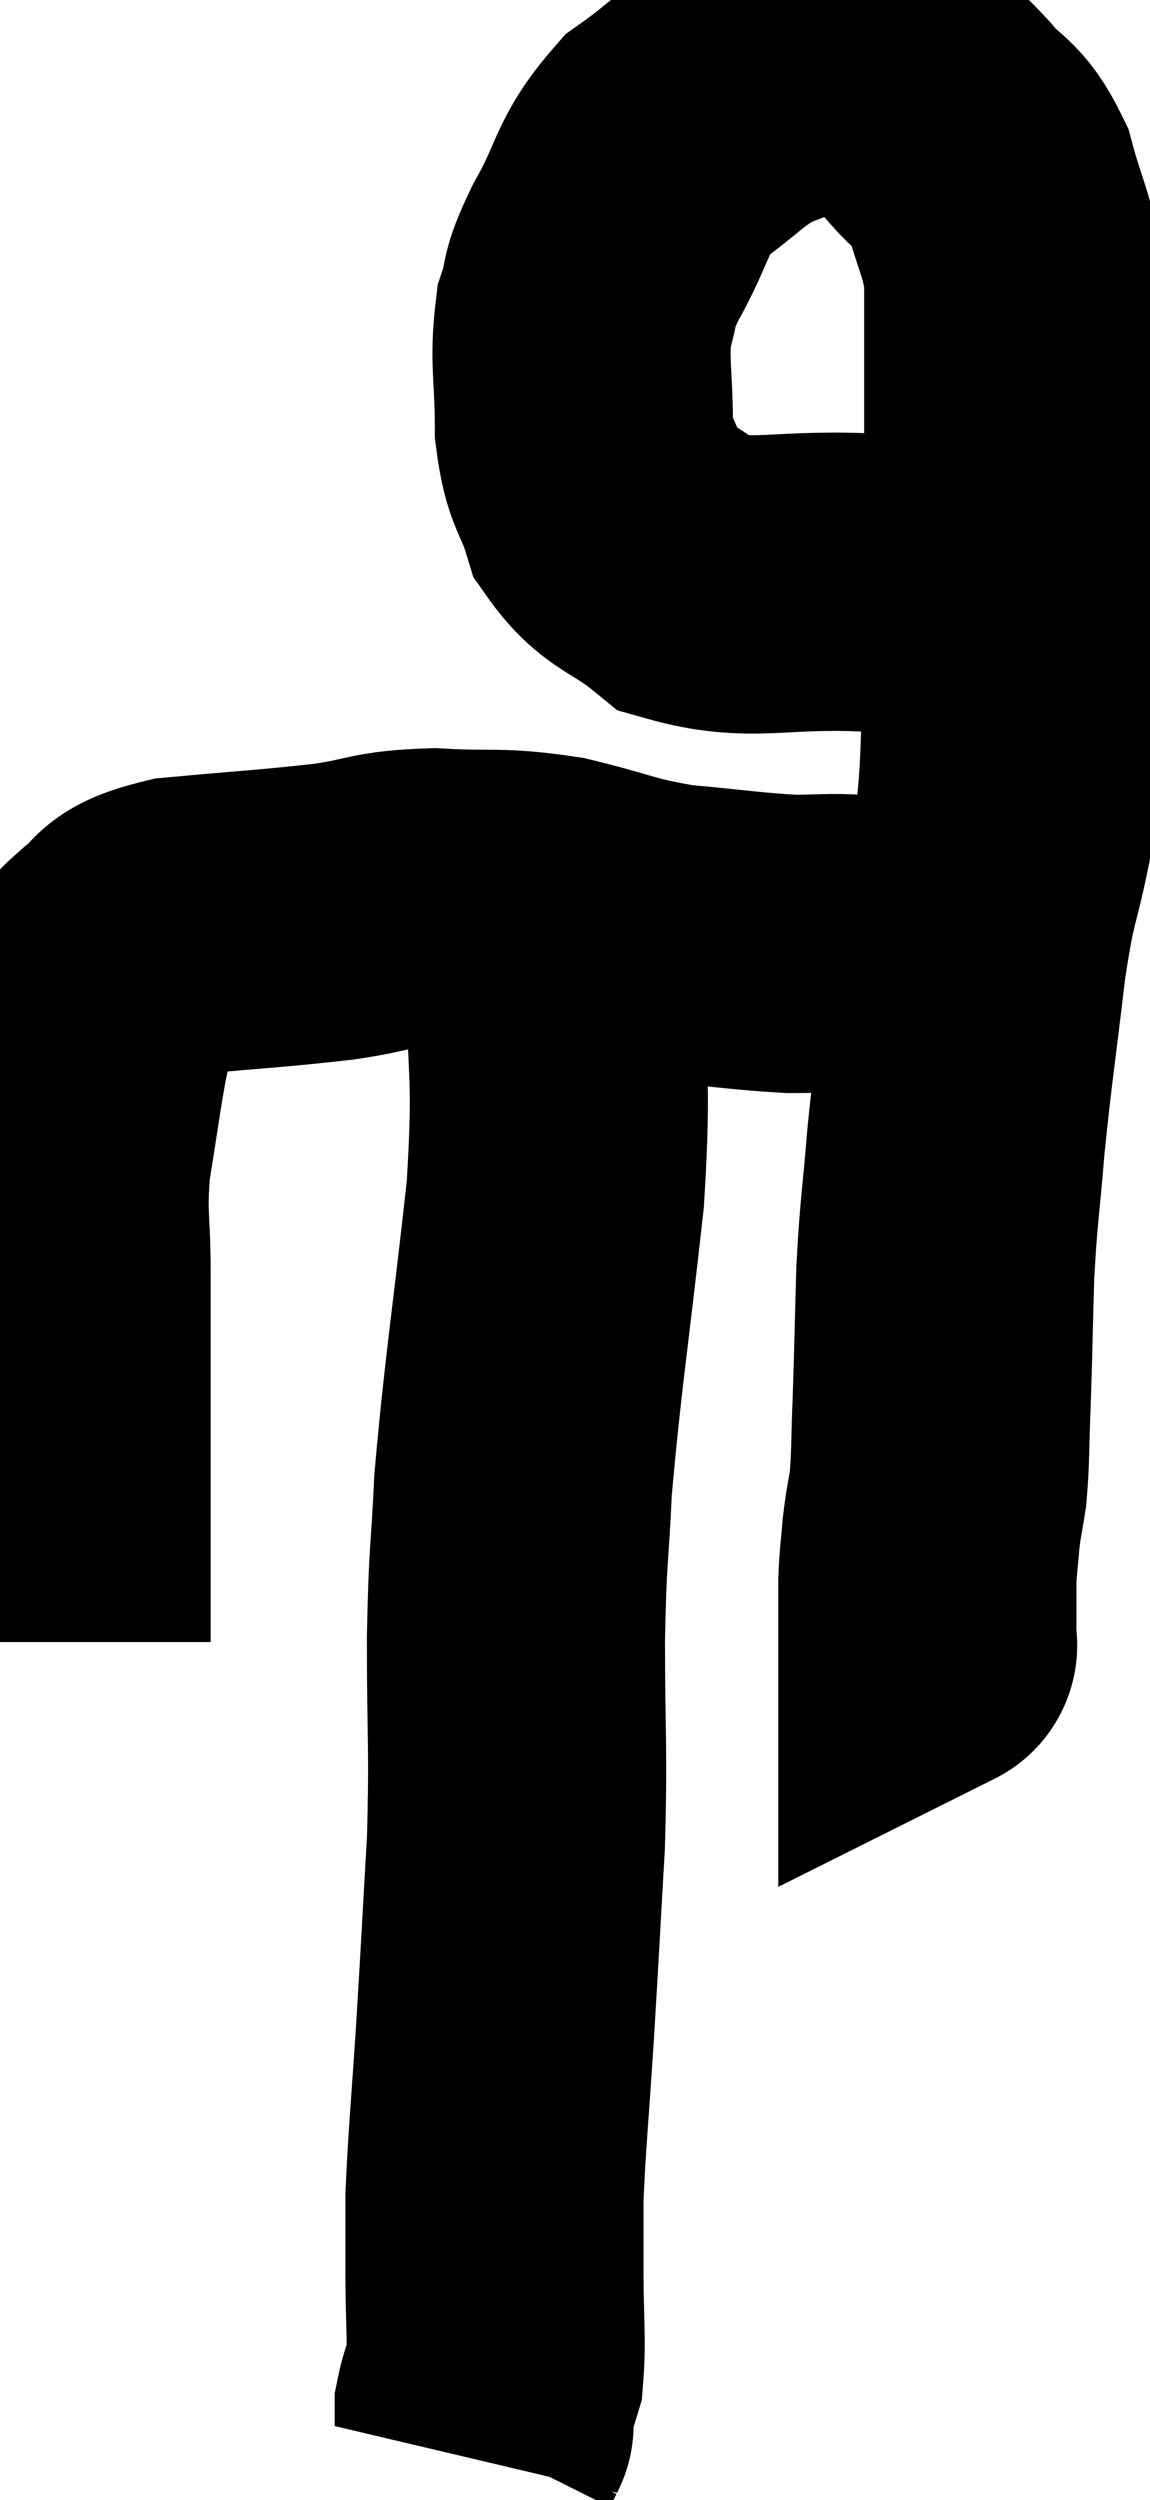 <svg xmlns="http://www.w3.org/2000/svg" viewBox="11.927 4.7 19.287 41.9" width="19.287" height="41.9"><path d="M 12.96 32.22 C 12.96 30.93, 12.96 30.765, 12.96 29.64 C 12.96 28.68, 12.96 28.62, 12.96 27.72 C 12.96 26.88, 12.96 26.925, 12.96 26.04 C 12.96 25.11, 12.885 25.11, 12.96 24.18 C 13.11 23.25, 13.14 22.98, 13.26 22.32 C 13.35 21.93, 13.29 21.9, 13.44 21.54 C 13.65 21.21, 13.485 21.21, 13.86 20.88 C 14.4 20.55, 14.025 20.445, 14.94 20.22 C 16.23 20.1, 16.455 20.1, 17.52 19.98 C 18.36 19.86, 18.27 19.77, 19.2 19.74 C 20.22 19.8, 20.235 19.71, 21.24 19.86 C 22.23 20.1, 22.23 20.175, 23.22 20.34 C 24.21 20.43, 24.435 20.475, 25.2 20.52 C 25.74 20.52, 25.86 20.49, 26.28 20.52 C 26.58 20.58, 26.58 20.61, 26.88 20.64 C 27.18 20.64, 27.165 20.595, 27.48 20.64 C 27.81 20.73, 27.975 20.775, 28.14 20.82 C 28.14 20.82, 28.14 20.82, 28.14 20.82 L 28.14 20.82" fill="none" stroke="black" stroke-width="5"></path><path d="M 30.06 13.98 C 30.06 14.13, 30.405 14.16, 30.06 14.28 C 29.37 14.37, 29.595 14.415, 28.68 14.46 C 27.54 14.46, 27.705 14.49, 26.4 14.46 C 24.93 14.4, 24.525 14.64, 23.46 14.34 C 22.8 13.8, 22.575 13.875, 22.14 13.26 C 21.93 12.57, 21.825 12.69, 21.72 11.88 C 21.72 10.95, 21.63 10.755, 21.72 10.02 C 21.9 9.48, 21.735 9.66, 22.08 8.94 C 22.59 8.04, 22.485 7.845, 23.1 7.14 C 23.82 6.63, 23.85 6.48, 24.54 6.12 C 25.2 5.91, 25.245 5.7, 25.86 5.7 C 26.43 5.91, 26.55 5.865, 27 6.12 C 27.33 6.42, 27.285 6.315, 27.66 6.72 C 28.08 7.23, 28.185 7.095, 28.5 7.74 C 28.71 8.52, 28.815 8.61, 28.92 9.3 C 28.92 9.9, 28.92 9.585, 28.92 10.5 C 28.92 11.73, 28.92 11.58, 28.92 12.96 C 28.92 14.49, 28.965 14.58, 28.92 16.02 C 28.83 17.37, 28.89 17.535, 28.74 18.72 C 28.53 19.74, 28.515 19.485, 28.32 20.76 C 28.14 22.29, 28.095 22.5, 27.96 23.82 C 27.87 24.93, 27.84 24.945, 27.78 26.04 C 27.75 27.12, 27.75 27.3, 27.72 28.2 C 27.69 28.92, 27.705 29.085, 27.66 29.64 C 27.6 30.03, 27.585 30.03, 27.54 30.42 C 27.51 30.81, 27.495 30.825, 27.48 31.2 C 27.48 31.56, 27.48 31.65, 27.48 31.92 C 27.48 32.1, 27.48 32.19, 27.48 32.28 C 27.48 32.28, 27.51 32.265, 27.48 32.28 L 27.36 32.34" fill="none" stroke="black" stroke-width="5"></path><path d="M 21.24 19.74 C 21.24 20.28, 21.24 19.575, 21.24 20.82 C 21.24 22.77, 21.375 22.53, 21.24 24.72 C 20.97 27.15, 20.865 27.72, 20.7 29.58 C 20.64 30.87, 20.61 30.66, 20.58 32.16 C 20.58 33.87, 20.625 33.945, 20.58 35.58 C 20.49 37.14, 20.49 37.215, 20.4 38.7 C 20.31 40.11, 20.265 40.5, 20.22 41.52 C 20.22 42.15, 20.22 42.045, 20.22 42.78 C 20.22 43.62, 20.265 43.89, 20.22 44.46 C 20.13 44.76, 20.085 44.835, 20.04 45.06 C 20.04 45.21, 20.04 45.285, 20.04 45.36 C 20.04 45.36, 20.04 45.36, 20.04 45.36 C 20.04 45.36, 20.07 45.3, 20.04 45.36 L 19.92 45.6" fill="none" stroke="black" stroke-width="5"></path></svg>